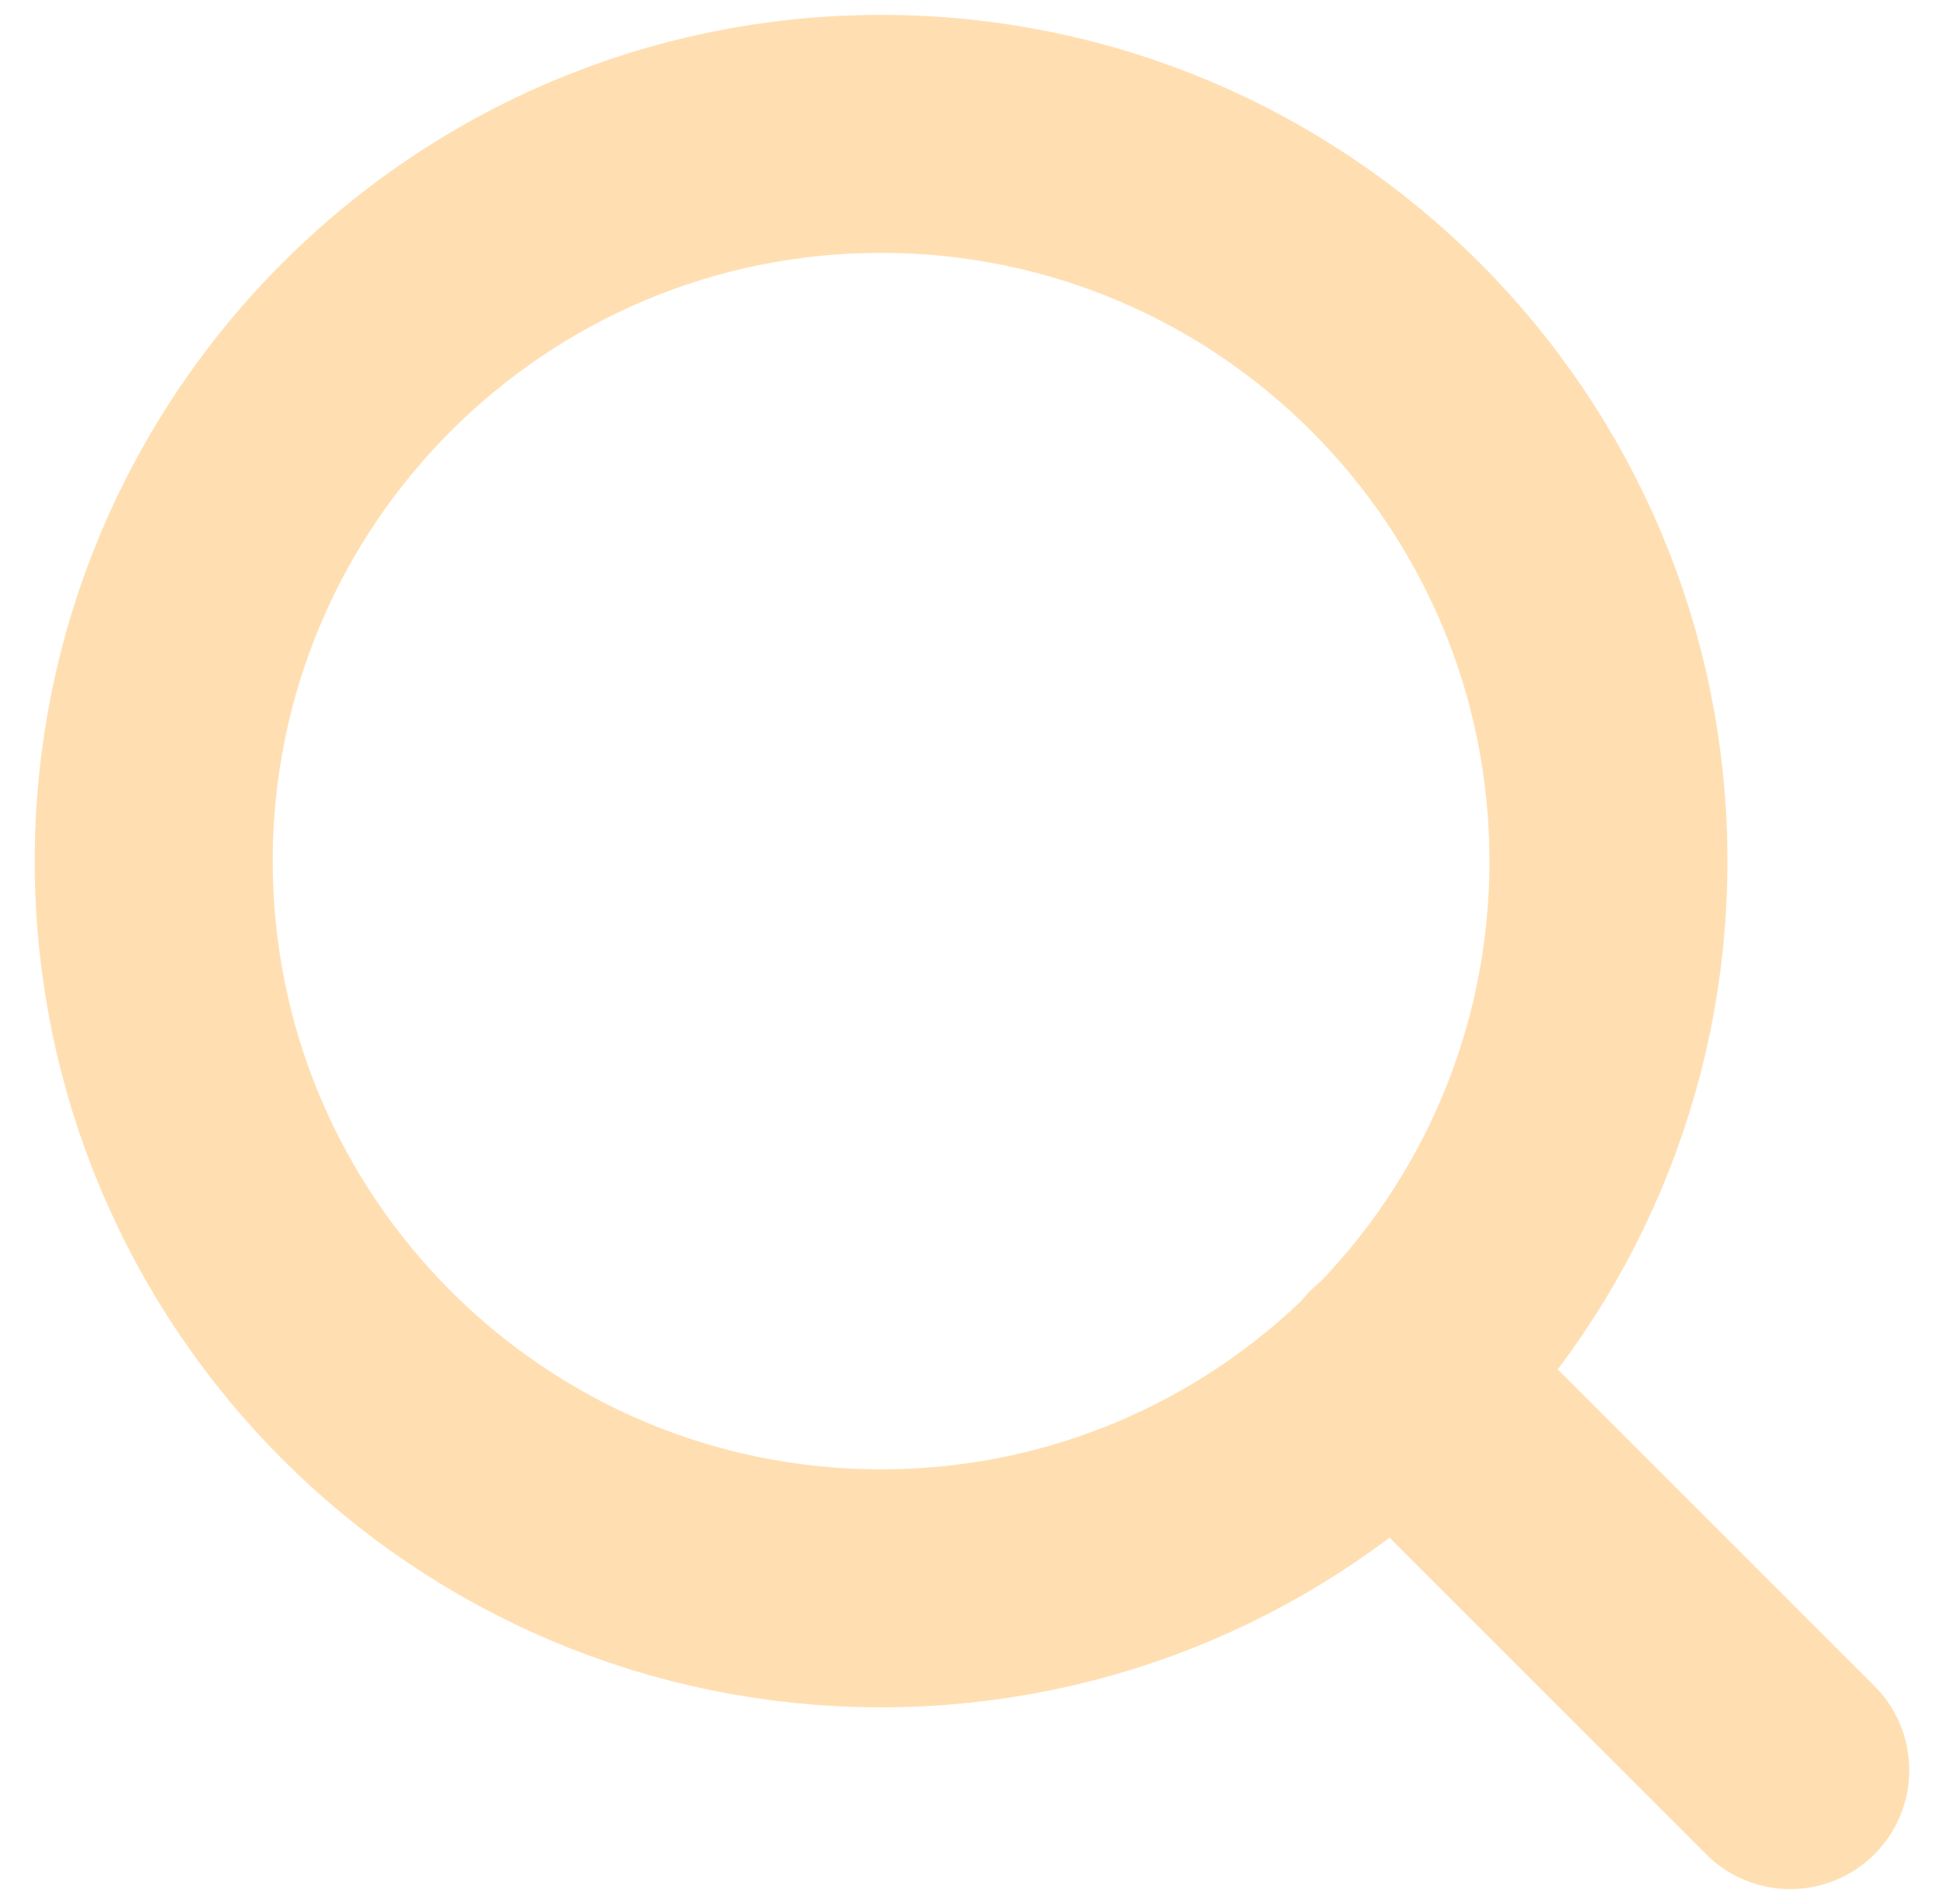 <svg width="49" height="48" viewBox="0 0 49 48" fill="none" xmlns="http://www.w3.org/2000/svg">
<path d="M45.125 44.625L35.156 34.656M40.542 21.708C40.542 31.834 32.334 40.042 22.208 40.042C12.083 40.042 3.875 31.834 3.875 21.708C3.875 11.583 12.083 3.375 22.208 3.375C32.334 3.375 40.542 11.583 40.542 21.708Z" stroke="#FFDFB2" stroke-width="6" stroke-linecap="round" stroke-linejoin="round"/>
</svg>
